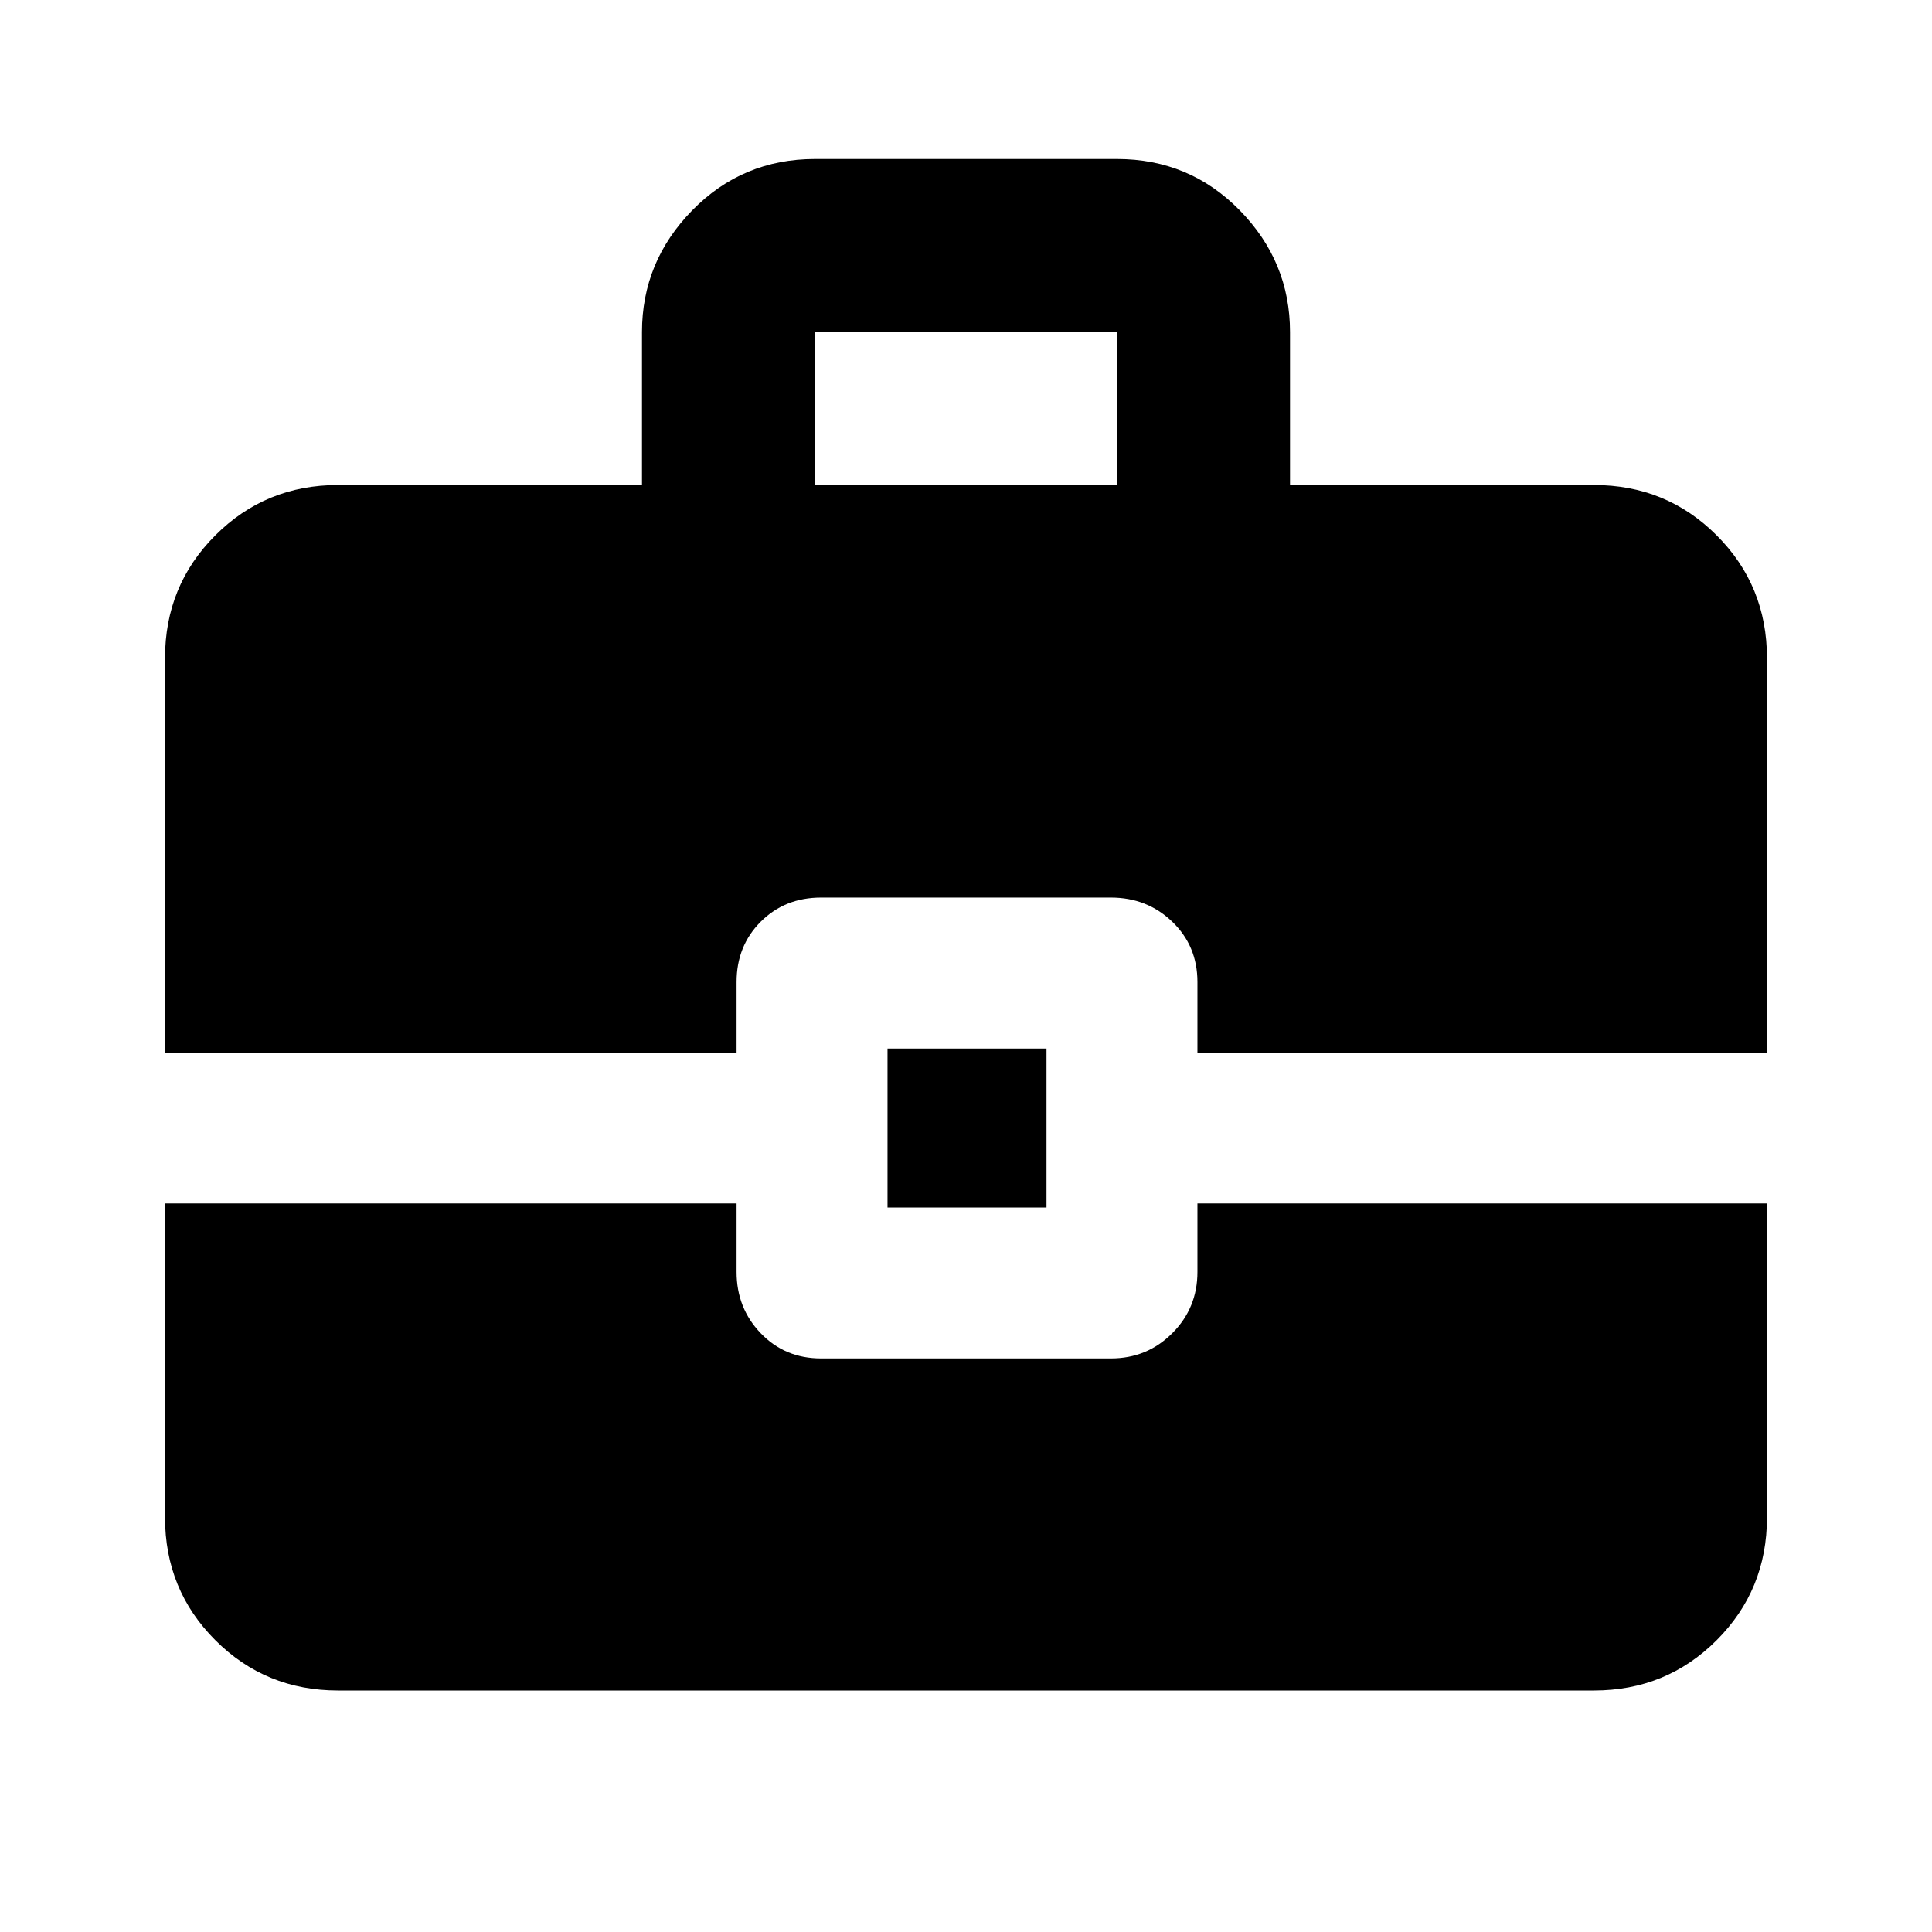 <svg xmlns="http://www.w3.org/2000/svg" height="24" width="24"><path d="M2.05 13.075V8.175Q2.05 7.275 2.675 6.65Q3.3 6.025 4.2 6.025H7.975V4.125Q7.975 3.25 8.6 2.612Q9.225 1.975 10.125 1.975H13.875Q14.775 1.975 15.4 2.612Q16.025 3.25 16.025 4.125V6.025H19.8Q20.7 6.025 21.325 6.65Q21.95 7.275 21.95 8.175V13.075H14.875V12.2Q14.875 11.75 14.562 11.45Q14.25 11.15 13.8 11.15H10.2Q9.75 11.15 9.45 11.45Q9.15 11.75 9.15 12.2V13.075ZM10.125 6.025H13.875V4.125Q13.875 4.125 13.875 4.125Q13.875 4.125 13.875 4.125H10.125Q10.125 4.125 10.125 4.125Q10.125 4.125 10.125 4.125ZM11.025 15V13.025H13V15ZM4.2 21Q3.3 21 2.675 20.375Q2.05 19.75 2.05 18.85V14.95H9.15V15.8Q9.15 16.25 9.45 16.562Q9.75 16.875 10.2 16.875H13.8Q14.25 16.875 14.562 16.562Q14.875 16.25 14.875 15.8V14.95H21.95V18.85Q21.95 19.75 21.325 20.375Q20.7 21 19.8 21Z"/></svg>